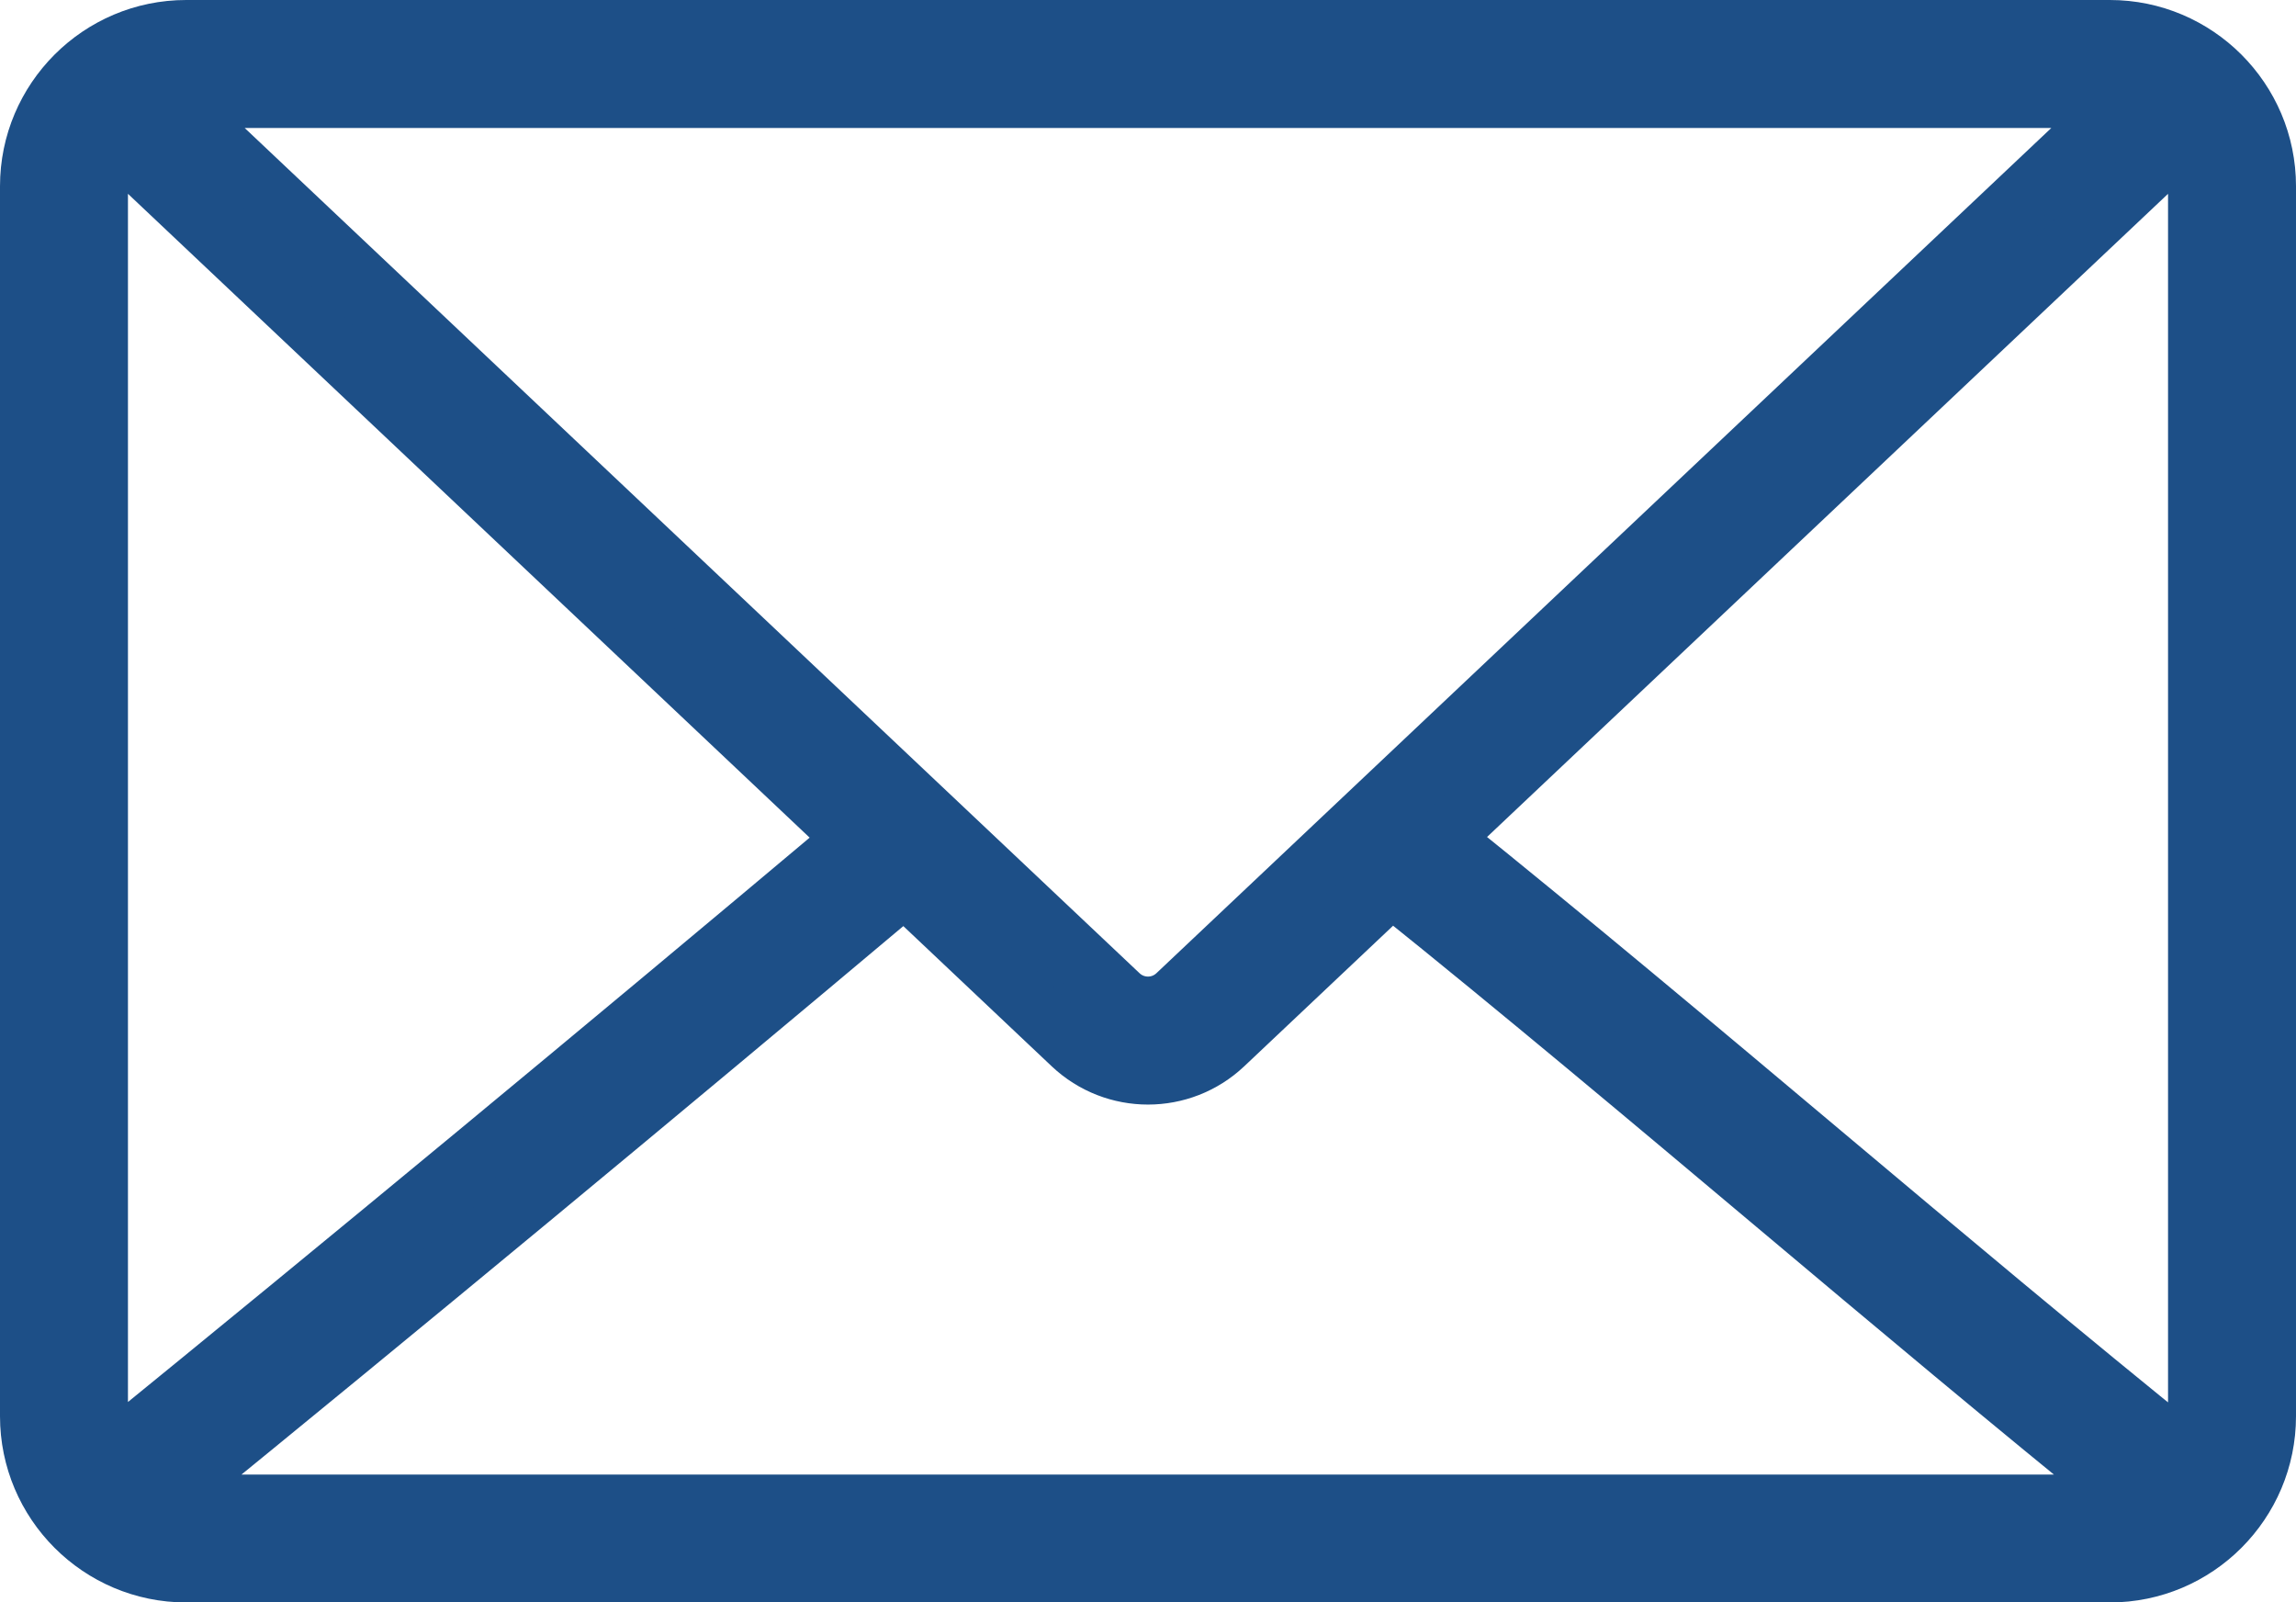 <?xml version="1.0" encoding="UTF-8"?>
<svg id="Capa_1" data-name="Capa 1" xmlns="http://www.w3.org/2000/svg" viewBox="0 0 387.95 270.7">
  <defs>
    <style>
      .cls-1 {
        fill: #1d4f87;
        stroke: #1d4f87;
        stroke-miterlimit: 10;
        stroke-width: 10px;
      }
    </style>
  </defs>
  <path class="cls-1" d="M356.49,5H31.46c-14.59,0-26.46,11.87-26.46,26.46v207.79c0,14.59,11.87,26.46,26.46,26.46h325.03c14.59,0,26.46-11.87,26.46-26.46V31.46c0-14.59-11.87-26.46-26.46-26.46ZM371.33,31.46v207.79c0,2.45-.6,4.76-1.66,6.8-20.86-16.81-41.83-34.42-62.14-51.48-20.8-17.48-42.3-35.54-63.86-52.88l125.27-118.29c1.51,2.32,2.39,5.09,2.39,8.06ZM356.49,16.62c.84,0,1.67.07,2.47.21l-160.14,151.22c-2.72,2.57-6.98,2.57-9.7,0L28.99,16.83c.8-.14,1.63-.21,2.47-.21h325.03ZM18.27,246.03c-1.05-2.04-1.65-4.34-1.65-6.79V31.46c0-2.97.88-5.74,2.39-8.06l125.31,118.33c-42.92,36.07-85.29,71.13-126.05,104.3ZM31.46,254.08c-1.38,0-2.72-.19-3.99-.55,40.56-33.03,82.69-67.9,125.36-103.77l28.31,26.74c3.6,3.4,8.22,5.1,12.83,5.1s9.23-1.7,12.83-5.1l29.02-27.4-.58.73c21.84,17.54,43.68,35.9,64.81,53.65,19.73,16.58,40.08,33.67,60.4,50.08-1.26.35-2.59.54-3.96.54H31.46Z"/>
</svg>